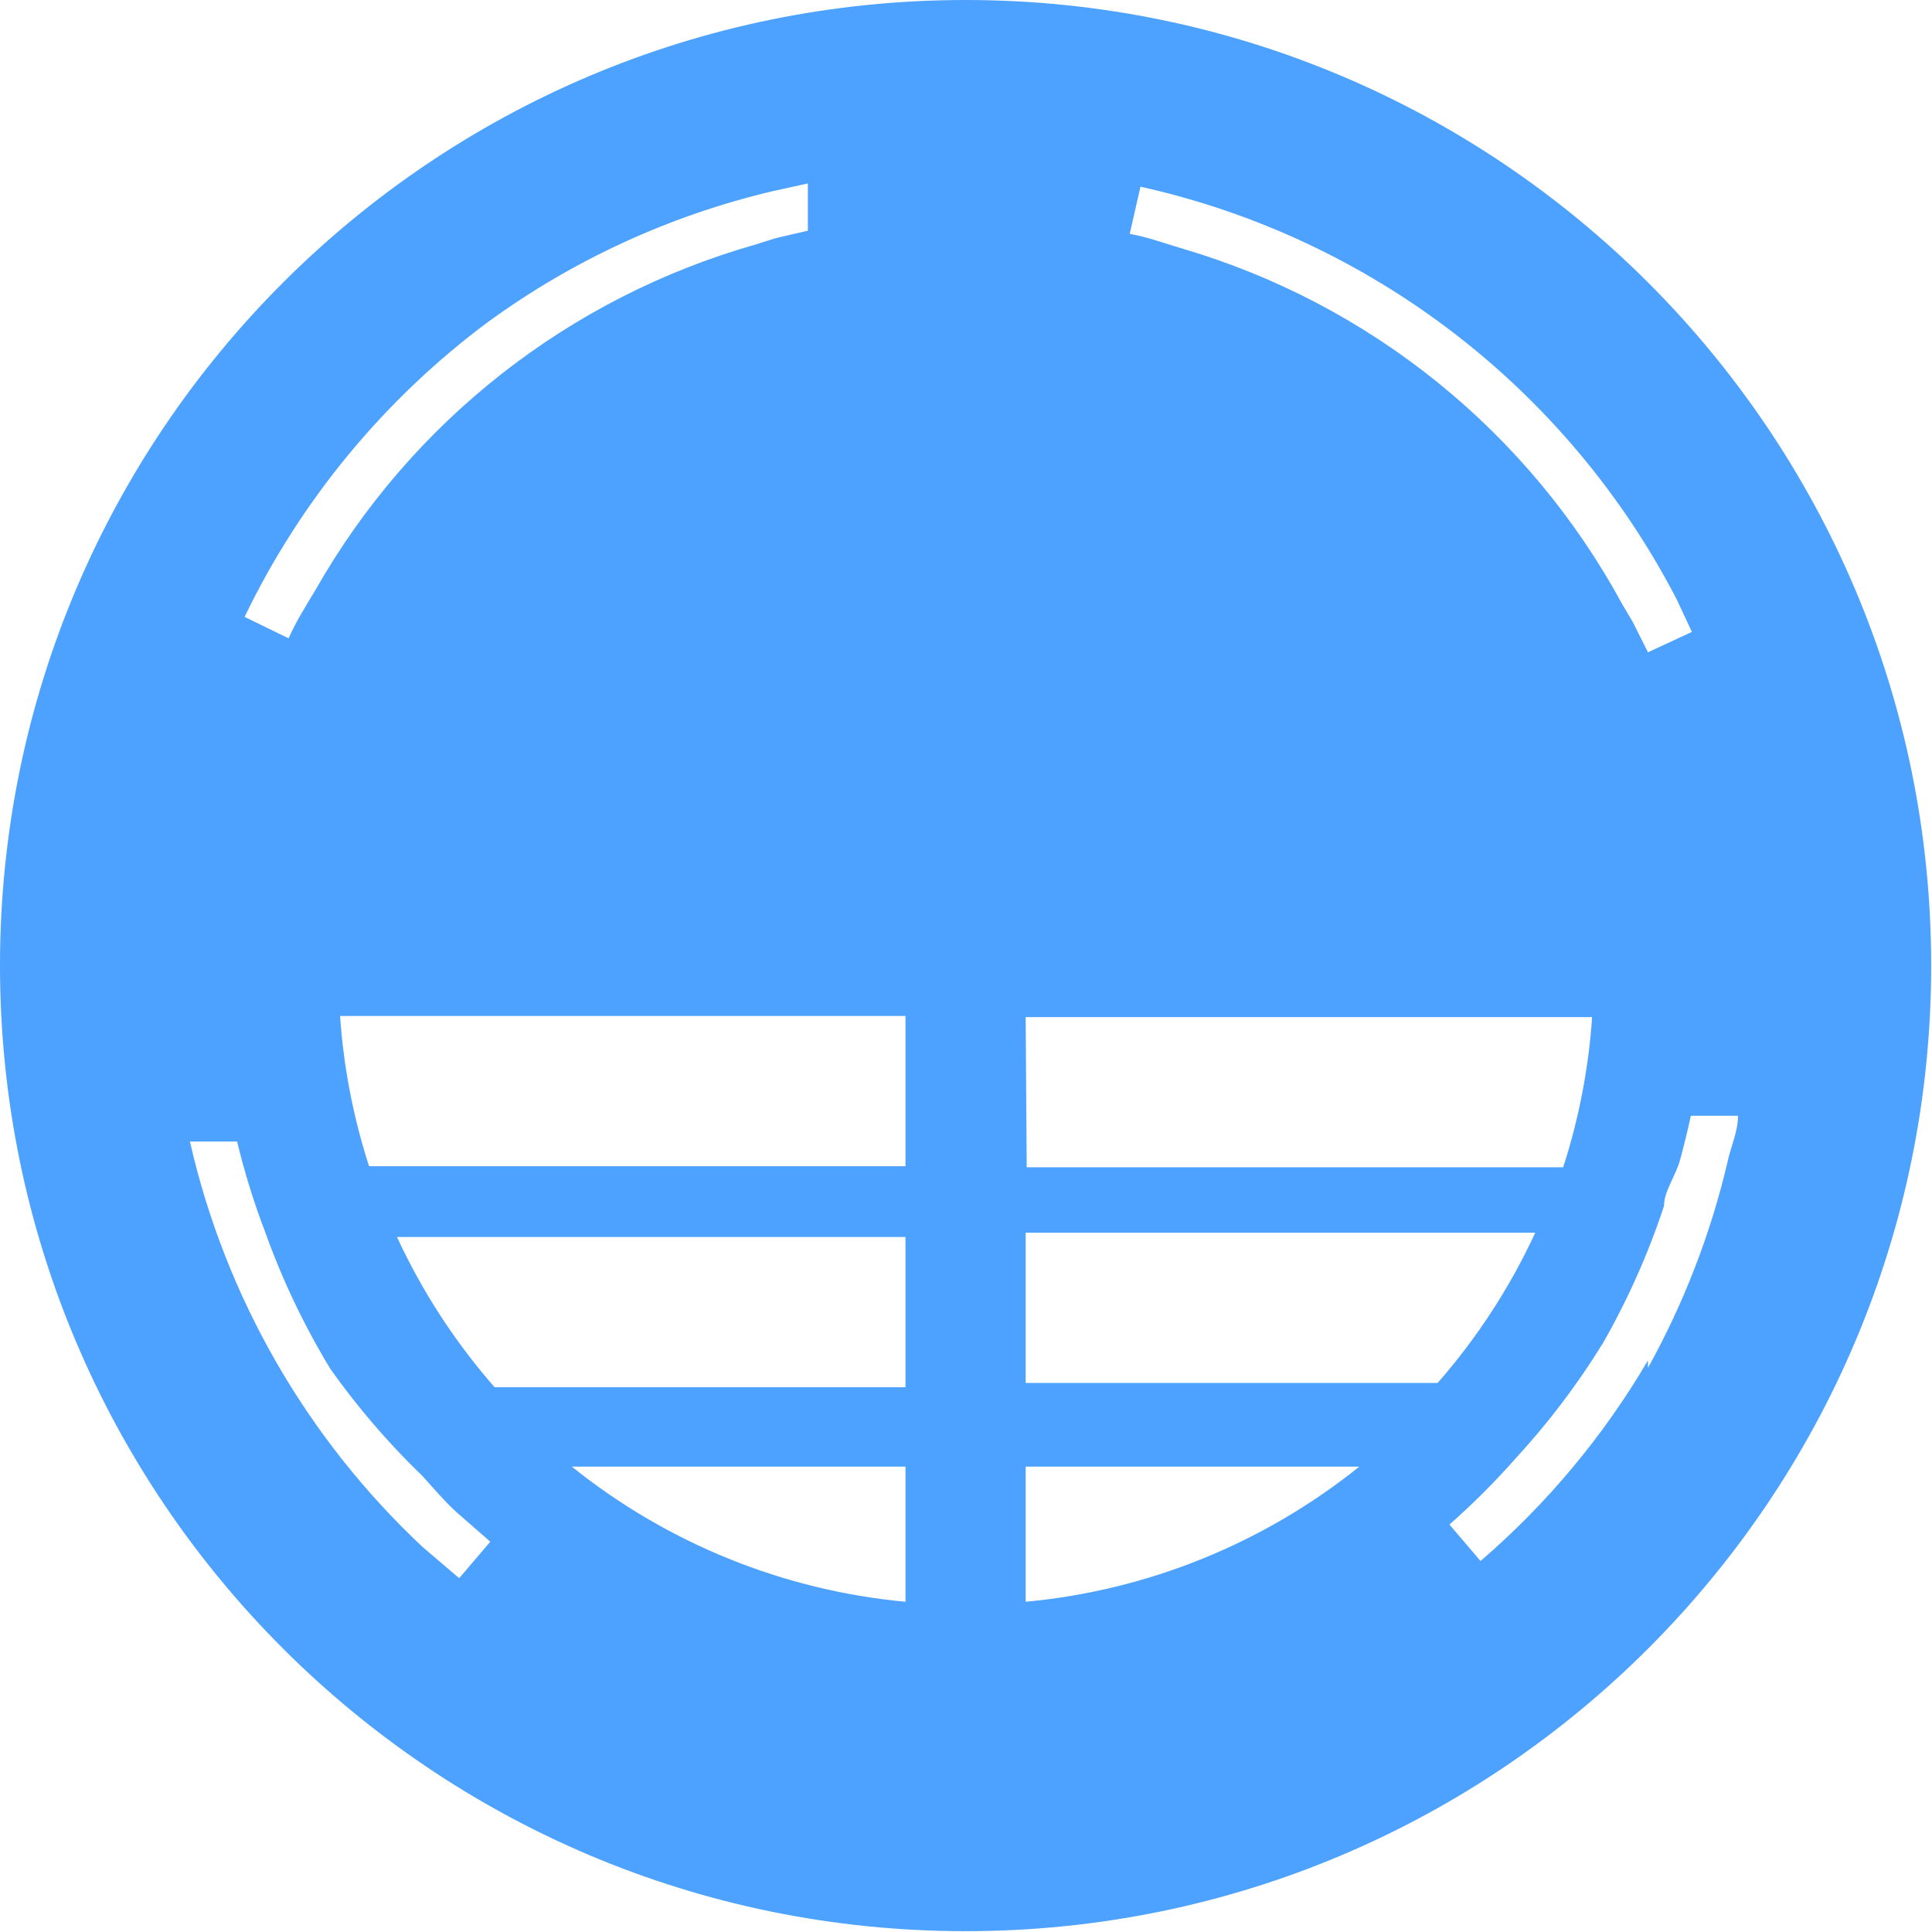 <?xml version="1.0" encoding="UTF-8" standalone="no"?>
<svg width="40px" height="40px" viewBox="0 0 40 40" version="1.1" xmlns="http://www.w3.org/2000/svg" xmlns:xlink="http://www.w3.org/1999/xlink">
    <!-- Generator: Sketch 50.2 (55047) - http://www.bohemiancoding.com/sketch -->
    <title>户外烟感温感</title>
    <desc>Created with Sketch.</desc>
    <defs></defs>
    <g id="Page-1" stroke="none" stroke-width="1" fill="none" fill-rule="evenodd">
        <g id="火炬小区平面图" transform="translate(-1177, -959)" fill-rule="nonzero">
            <g id="Group-7" transform="translate(171, 909)">
                <g id="Group-2-Copy-4" transform="translate(960, 1)">
                    <g id="户外烟感温感" transform="translate(46, 49)">
                        <g id="烟感探测器">
                            <path d="M14.427,6.385 L14.894,6.252 L15.649,6.074 L15.649,5.519 L14.427,6.385 Z M2.366,26.798 L1.833,26.932 L3.032,28.864 C2.766,28.19 2.544,27.5 2.366,26.798 Z" id="Shape" fill="#000000"></path>
                            <path d="M35.885,26.487 C35.885,26.821 35.729,27.154 35.64,27.509 C35.551,27.865 35.396,28.22 35.285,28.553 L36.44,26.598 L35.885,26.487 Z" id="Shape" fill="#000000"></path>
                            <path d="M19.991,0 C8.95,2.46609192e-15 1.23304596e-15,8.95 0,19.991 C-1.54130745e-15,31.032 8.95,39.983 19.991,39.983 C31.032,39.983 39.983,31.032 39.983,19.991 C39.983,8.95 31.032,5.85696832e-15 19.991,0 Z M10.107,6.664 C11.876,5.375 13.885,4.454 16.015,3.954 L16.726,3.798 L16.726,4.776 L16.06,4.931 L15.638,5.064 C11.781,6.162 8.51,8.73 6.53,12.217 C6.331,12.55 6.131,12.861 5.975,13.216 L5.064,12.772 C6.227,10.358 7.957,8.262 10.107,6.664 Z M9.507,32.675 L8.752,32.031 C6.344,29.775 4.665,26.851 3.932,23.634 L4.909,23.634 C5.062,24.268 5.254,24.891 5.487,25.5 C5.841,26.491 6.295,27.444 6.841,28.343 C7.407,29.142 8.047,29.886 8.752,30.565 C8.974,30.809 9.196,31.075 9.44,31.298 L10.151,31.919 L9.507,32.675 Z M18.747,33.163 C16.22,32.928 13.818,31.954 11.839,30.365 L18.747,30.365 L18.747,33.163 Z M18.747,28.721 L10.24,28.721 C9.421,27.786 8.741,26.739 8.219,25.611 L18.747,25.611 L18.747,28.721 Z M18.747,24.145 L7.641,24.145 C7.315,23.137 7.113,22.093 7.041,21.035 L18.747,21.035 L18.747,24.145 Z M23.612,3.865 C28.398,4.929 32.466,8.062 34.718,12.417 L35.029,13.083 L34.119,13.505 L33.808,12.883 L33.585,12.506 C31.653,8.946 28.384,6.301 24.5,5.153 C24.123,5.042 23.767,4.909 23.39,4.842 L23.612,3.865 Z M21.235,21.058 L32.963,21.058 C32.891,22.115 32.69,23.159 32.364,24.167 L21.257,24.167 L21.235,21.058 Z M21.235,33.075 L21.235,30.365 L28.143,30.365 C26.165,31.954 23.762,32.928 21.235,33.163 L21.235,33.075 Z M21.235,28.632 L21.235,25.522 L31.786,25.522 C31.264,26.65 30.584,27.697 29.765,28.632 L21.235,28.632 Z M34.119,28.166 C33.2,29.732 32.029,31.135 30.653,32.319 L30.009,31.564 C30.497,31.135 30.957,30.675 31.386,30.187 C32.061,29.454 32.663,28.658 33.186,27.81 C33.702,26.907 34.126,25.955 34.452,24.967 C34.452,24.656 34.696,24.345 34.785,24.012 C34.874,23.679 34.94,23.412 35.007,23.101 L35.984,23.101 C35.984,23.434 35.829,23.745 35.762,24.078 C35.411,25.561 34.858,26.989 34.119,28.321 L34.119,28.166 Z" id="Shape" fill="#4DA1FF"></path>
                        </g>
                    </g>
                </g>
            </g>
        </g>
    </g>
</svg>